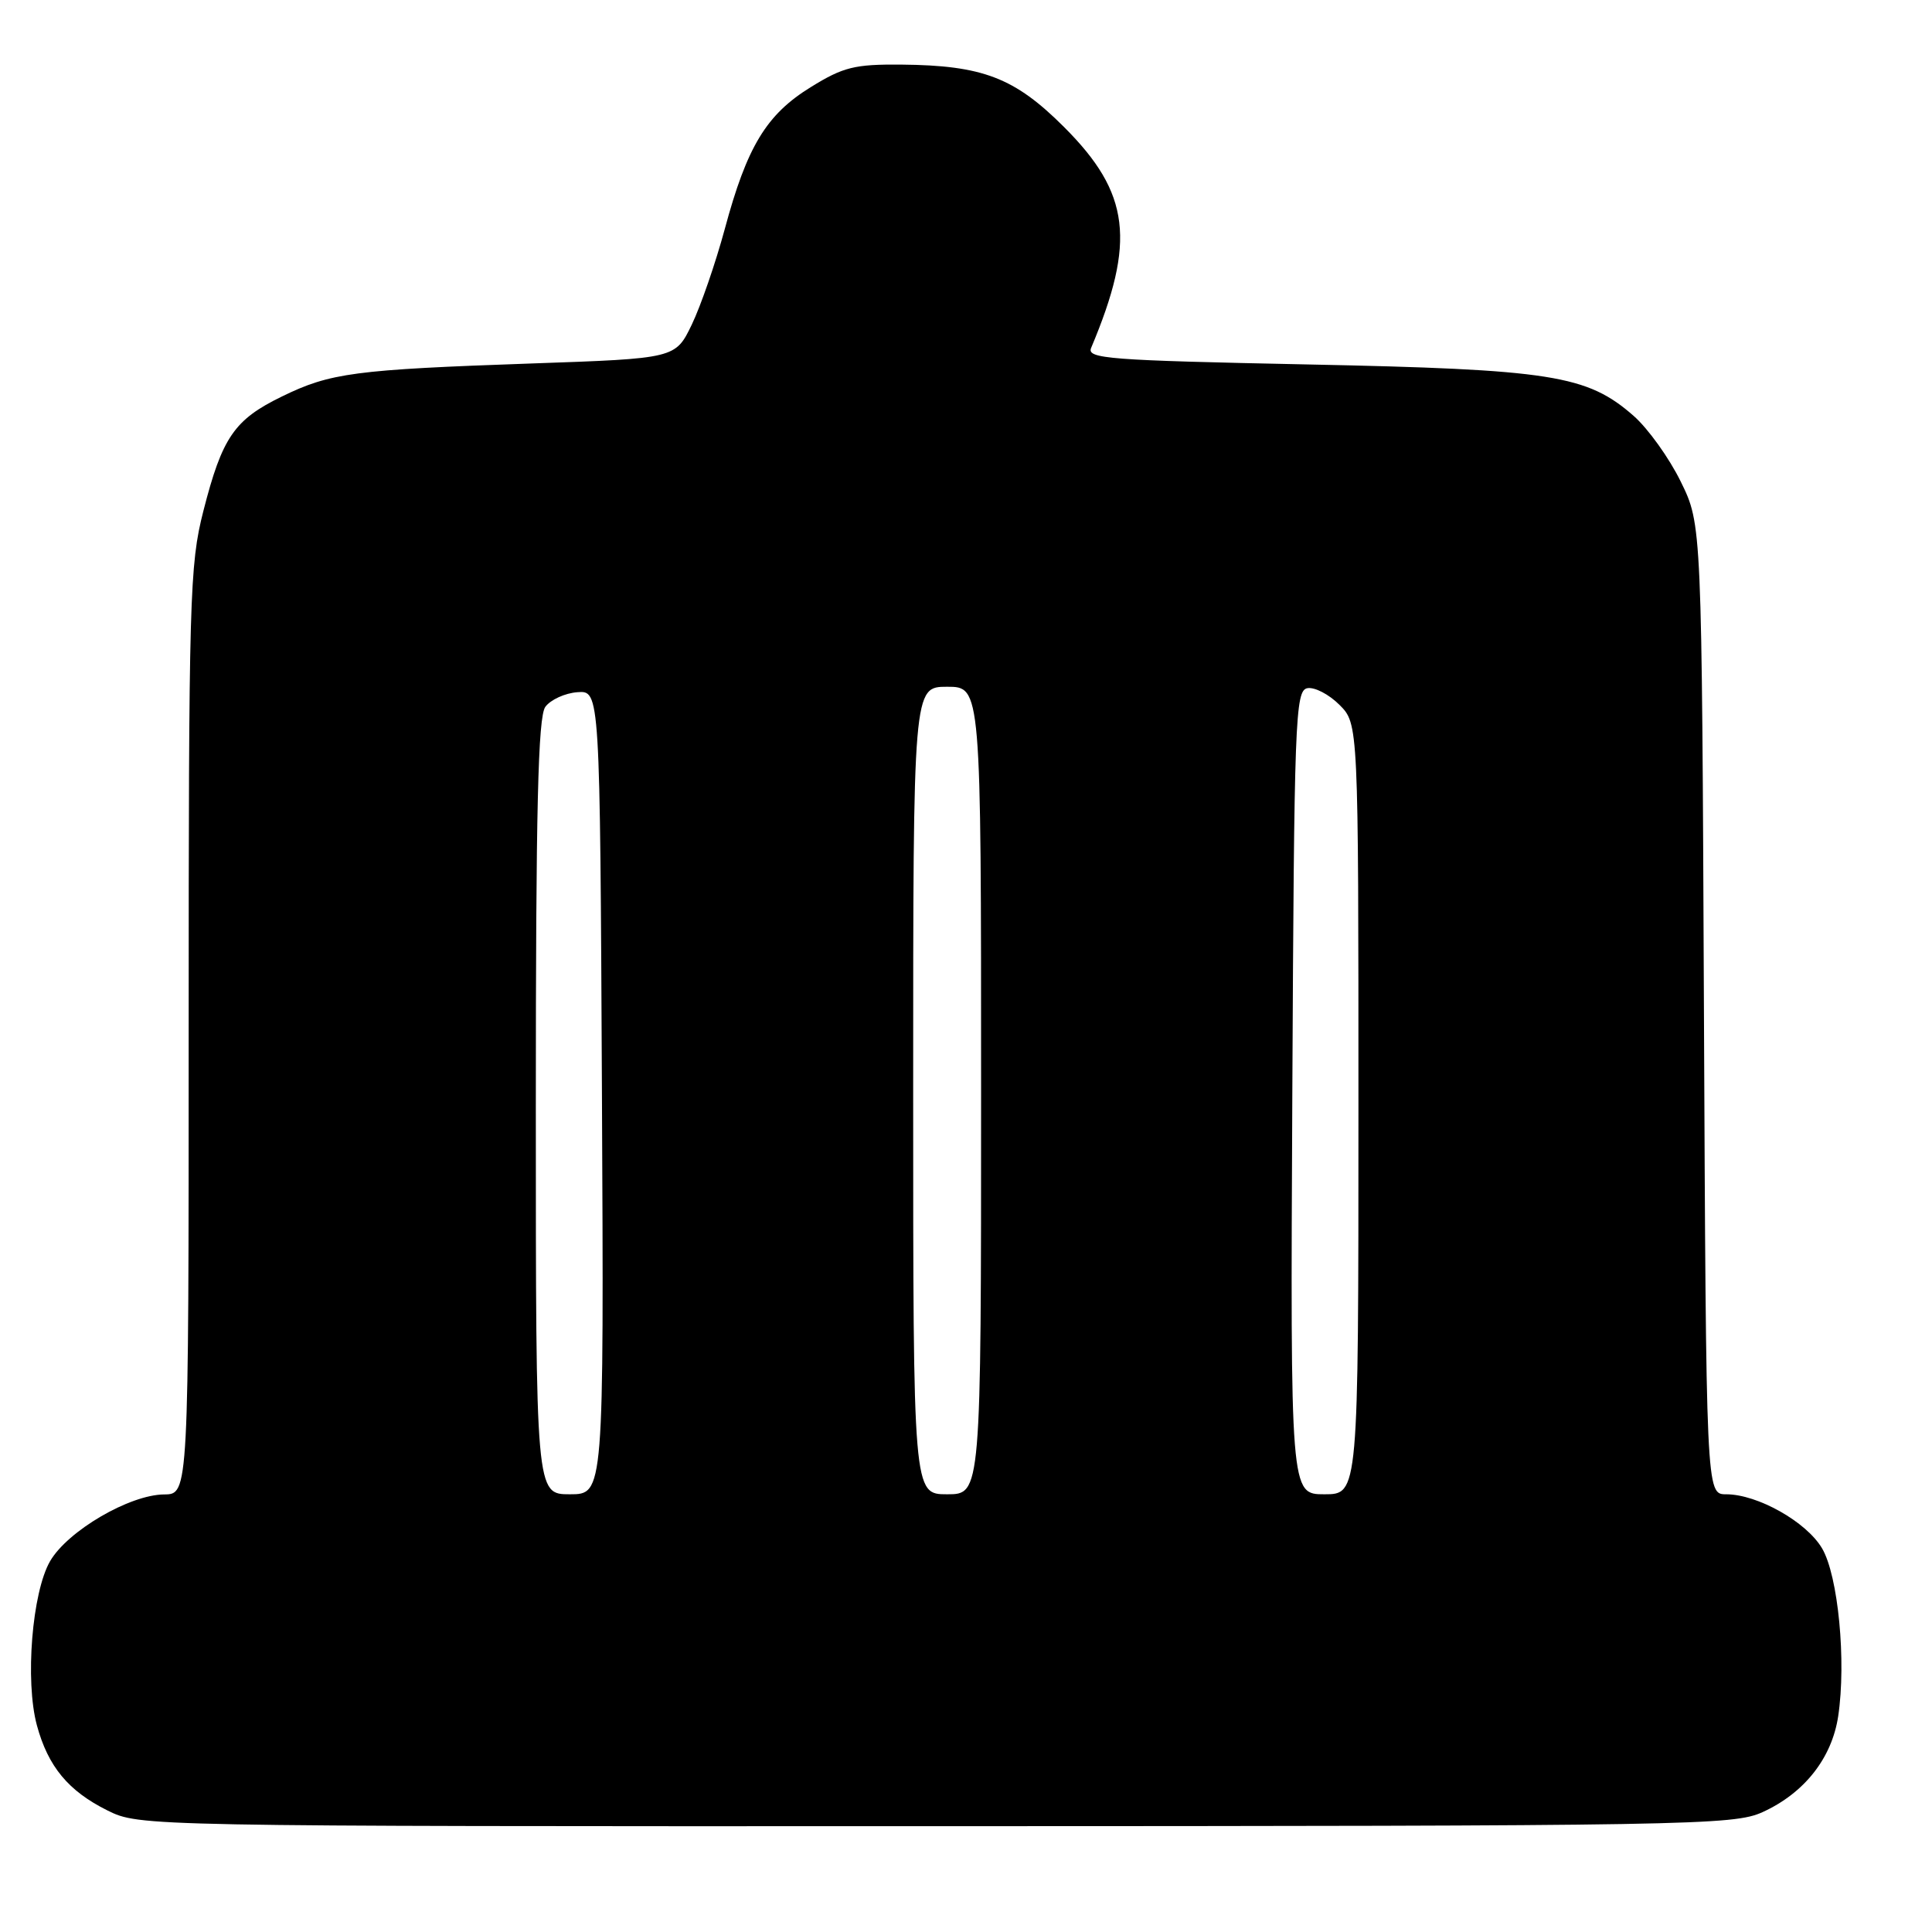 <?xml version="1.0" encoding="UTF-8" standalone="no"?>
<!DOCTYPE svg PUBLIC "-//W3C//DTD SVG 1.1//EN" "http://www.w3.org/Graphics/SVG/1.1/DTD/svg11.dtd" >
<svg xmlns="http://www.w3.org/2000/svg" xmlns:xlink="http://www.w3.org/1999/xlink" version="1.1" viewBox="0 0 256 256">
 <g >
 <path fill="currentColor"
d=" M 233.54 240.12 C 239.08 237.60 242.73 232.97 243.57 227.41 C 244.66 220.12 243.57 208.78 241.43 205.16 C 239.36 201.65 232.88 198.00 228.72 198.00 C 226.07 198.00 226.07 198.00 225.78 133.75 C 225.50 69.50 225.50 69.50 222.71 63.82 C 221.18 60.69 218.37 56.78 216.47 55.11 C 210.30 49.69 205.57 48.95 173.20 48.29 C 146.90 47.75 143.97 47.53 144.58 46.10 C 150.53 31.97 149.75 25.59 141.01 16.85 C 134.44 10.28 130.22 8.66 119.43 8.56 C 113.23 8.51 111.74 8.88 107.44 11.54 C 101.55 15.17 98.98 19.40 96.03 30.37 C 94.82 34.84 92.86 40.52 91.67 43.00 C 89.50 47.50 89.50 47.50 70.50 48.16 C 46.94 48.98 43.78 49.40 37.35 52.54 C 31.04 55.61 29.44 57.95 26.95 67.70 C 25.12 74.85 25.00 79.14 25.00 136.66 C 25.00 198.00 25.00 198.00 21.75 198.02 C 17.16 198.06 8.97 202.85 6.64 206.86 C 4.25 210.98 3.30 222.74 4.89 228.62 C 6.37 234.08 9.06 237.32 14.23 239.89 C 18.49 242.00 18.64 242.00 124.00 241.98 C 224.19 241.96 229.70 241.86 233.54 240.12 Z  M 71.00 146.69 C 71.00 107.06 71.29 94.99 72.26 93.66 C 72.95 92.72 74.86 91.84 76.51 91.72 C 79.50 91.50 79.50 91.50 79.76 144.75 C 80.02 198.00 80.02 198.00 75.51 198.00 C 71.00 198.00 71.00 198.00 71.00 146.69 Z  M 121.00 144.50 C 121.00 91.00 121.00 91.00 125.50 91.00 C 130.00 91.00 130.00 91.00 130.00 144.50 C 130.00 198.00 130.00 198.00 125.50 198.00 C 121.00 198.00 121.00 198.00 121.00 144.50 Z  M 171.24 144.76 C 171.48 95.25 171.62 91.50 173.23 91.19 C 174.18 91.01 176.09 92.00 177.48 93.39 C 180.00 95.91 180.00 95.91 180.00 146.95 C 180.00 198.00 180.00 198.00 175.49 198.00 C 170.98 198.00 170.98 198.00 171.24 144.76 Z "/>
</g>
</svg>